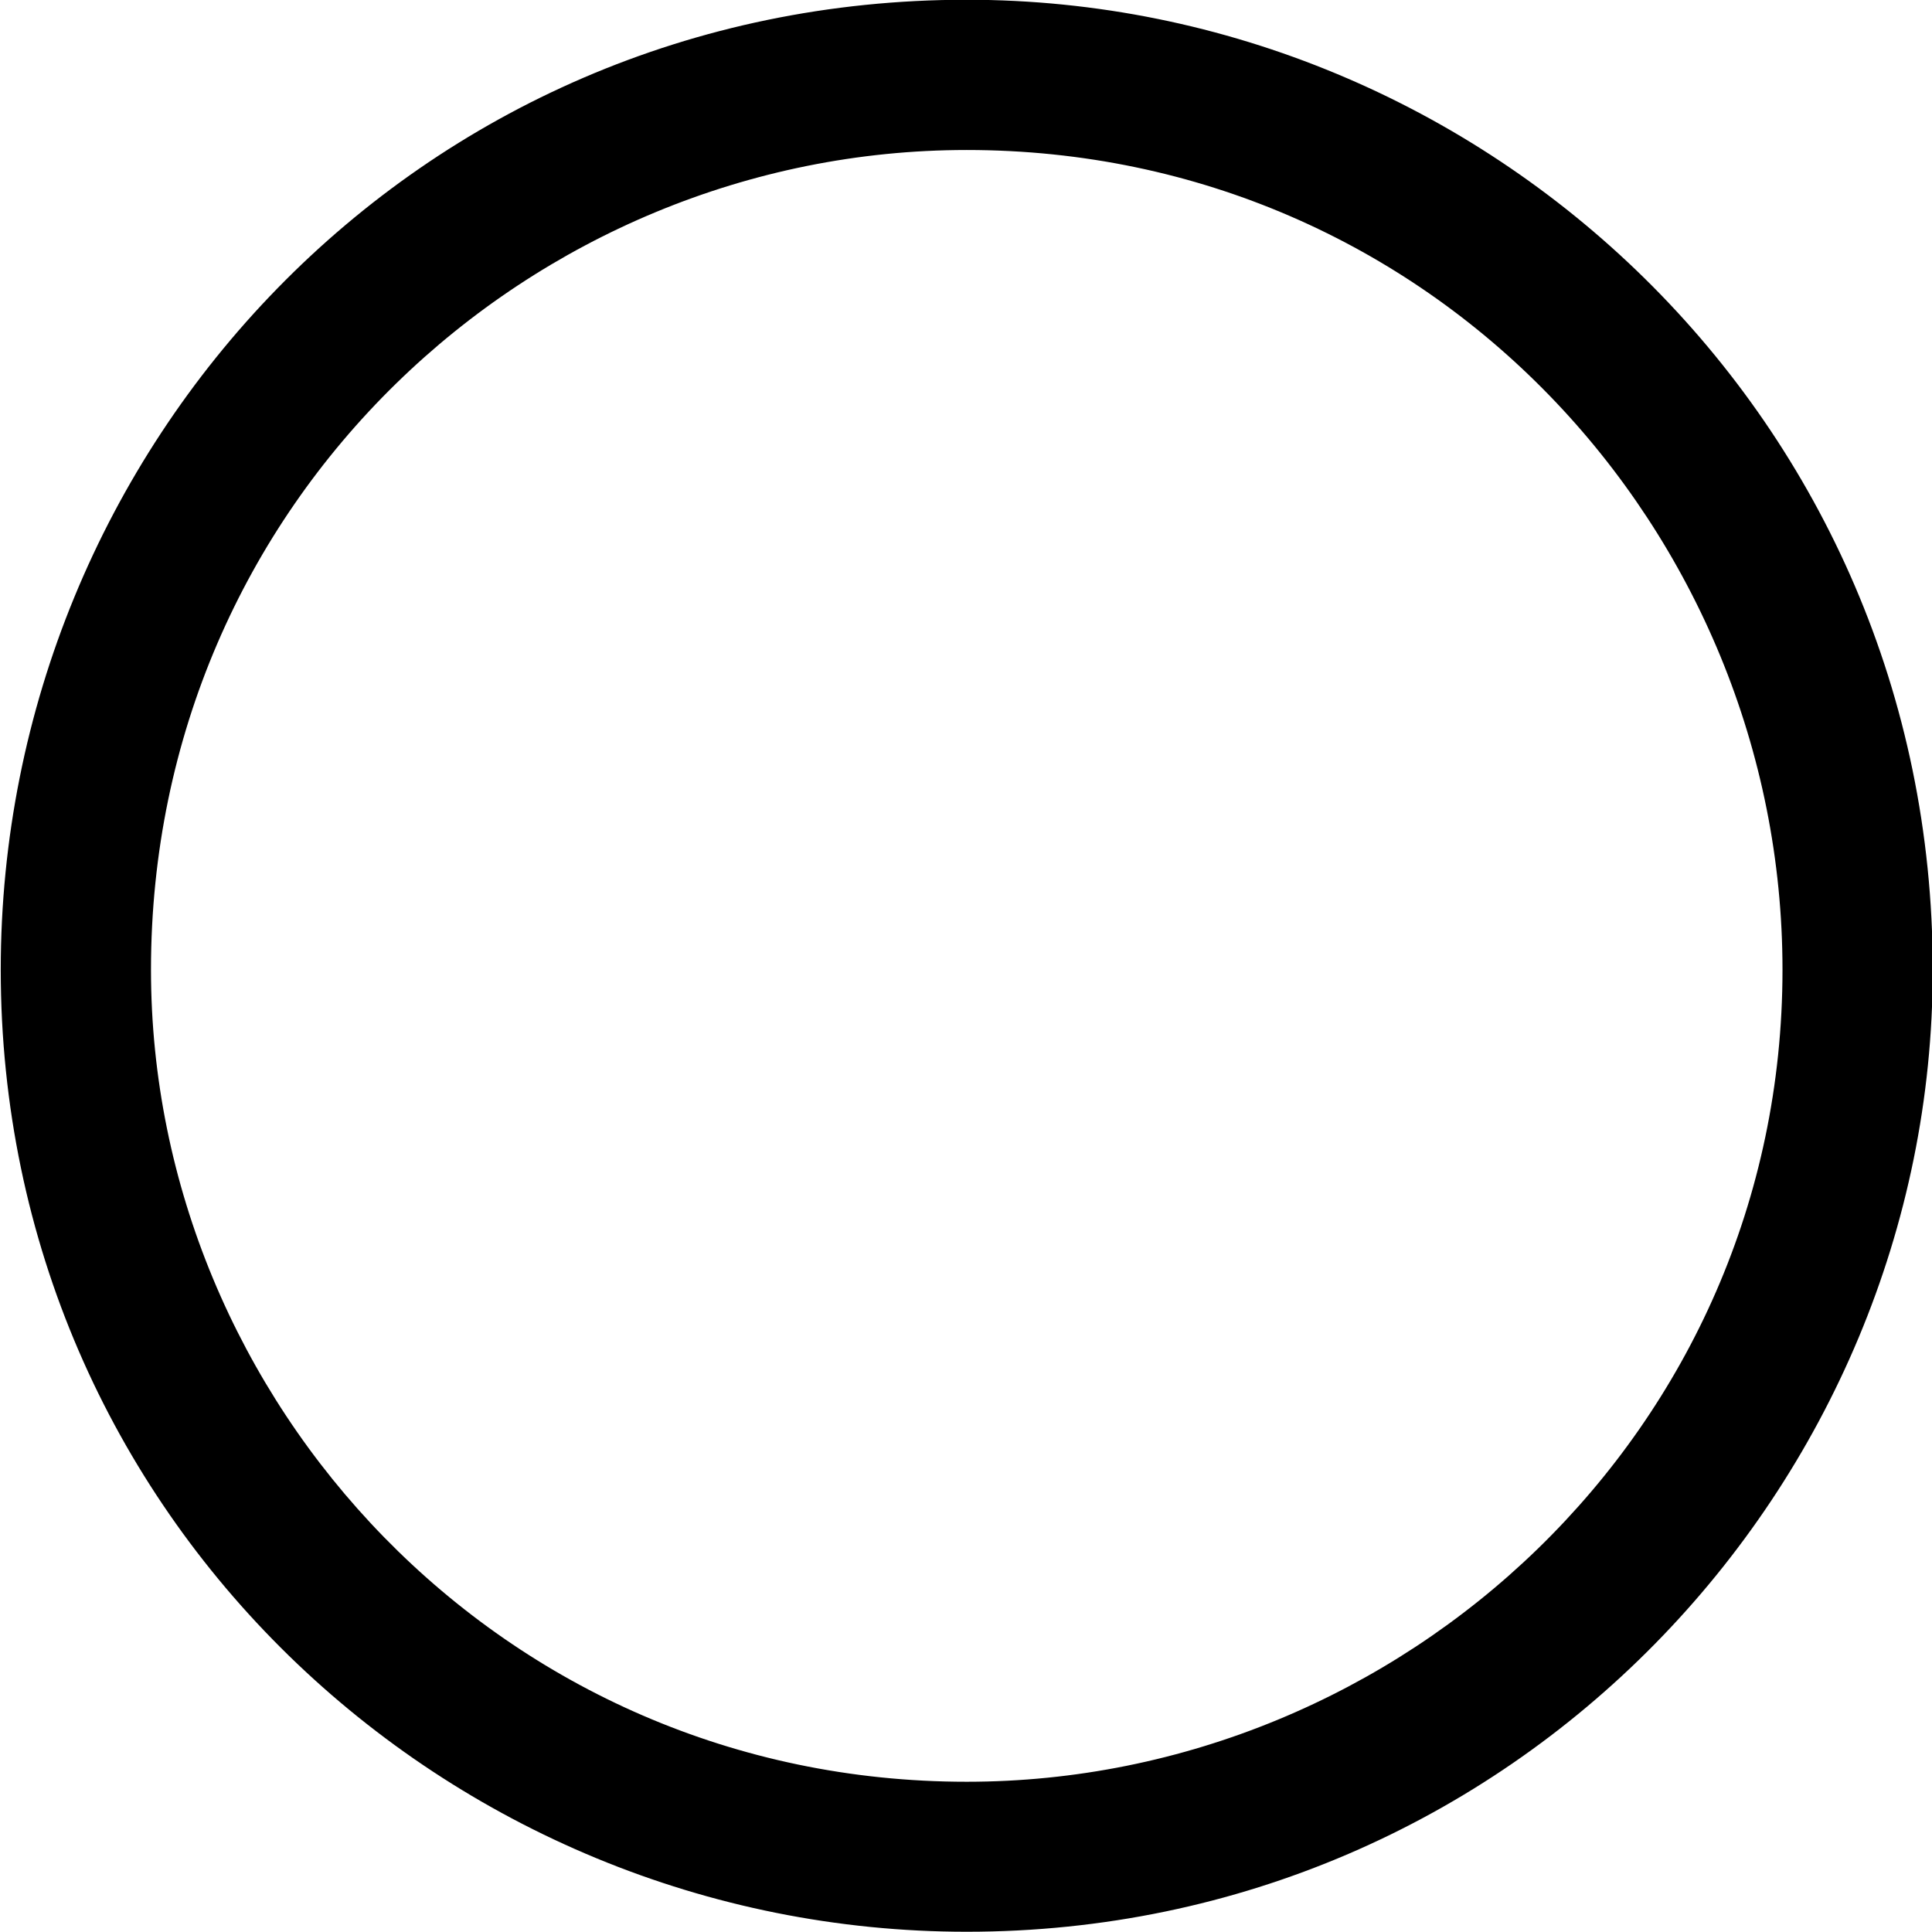 <?xml version="1.0" encoding="UTF-8"?>
<svg fill="#000000" width="7.844" height="7.844" version="1.1" viewBox="0 0 7.844 7.844" xmlns="http://www.w3.org/2000/svg" xmlns:xlink="http://www.w3.org/1999/xlink">
<defs>
<g id="a">
<path d="m4.453-0.016c-1.891 0-3.312-1.547-3.312-3.297 0-1.906 1.547-3.328 3.312-3.328 1.891 0 3.312 1.547 3.312 3.328 0 1.875-1.547 3.297-3.312 3.297zm3.922-3.297c0-2.234-1.812-3.938-3.922-3.938-2.234 0-3.922 1.812-3.922 3.938 0 2.219 1.812 3.906 3.922 3.906 2.219 0 3.922-1.812 3.922-3.906z"/>
</g>
</defs>
<g transform="translate(-149.24 -128.29)">
<use x="148.712" y="135.54" xlink:href="#a"/>
</g>
</svg>
